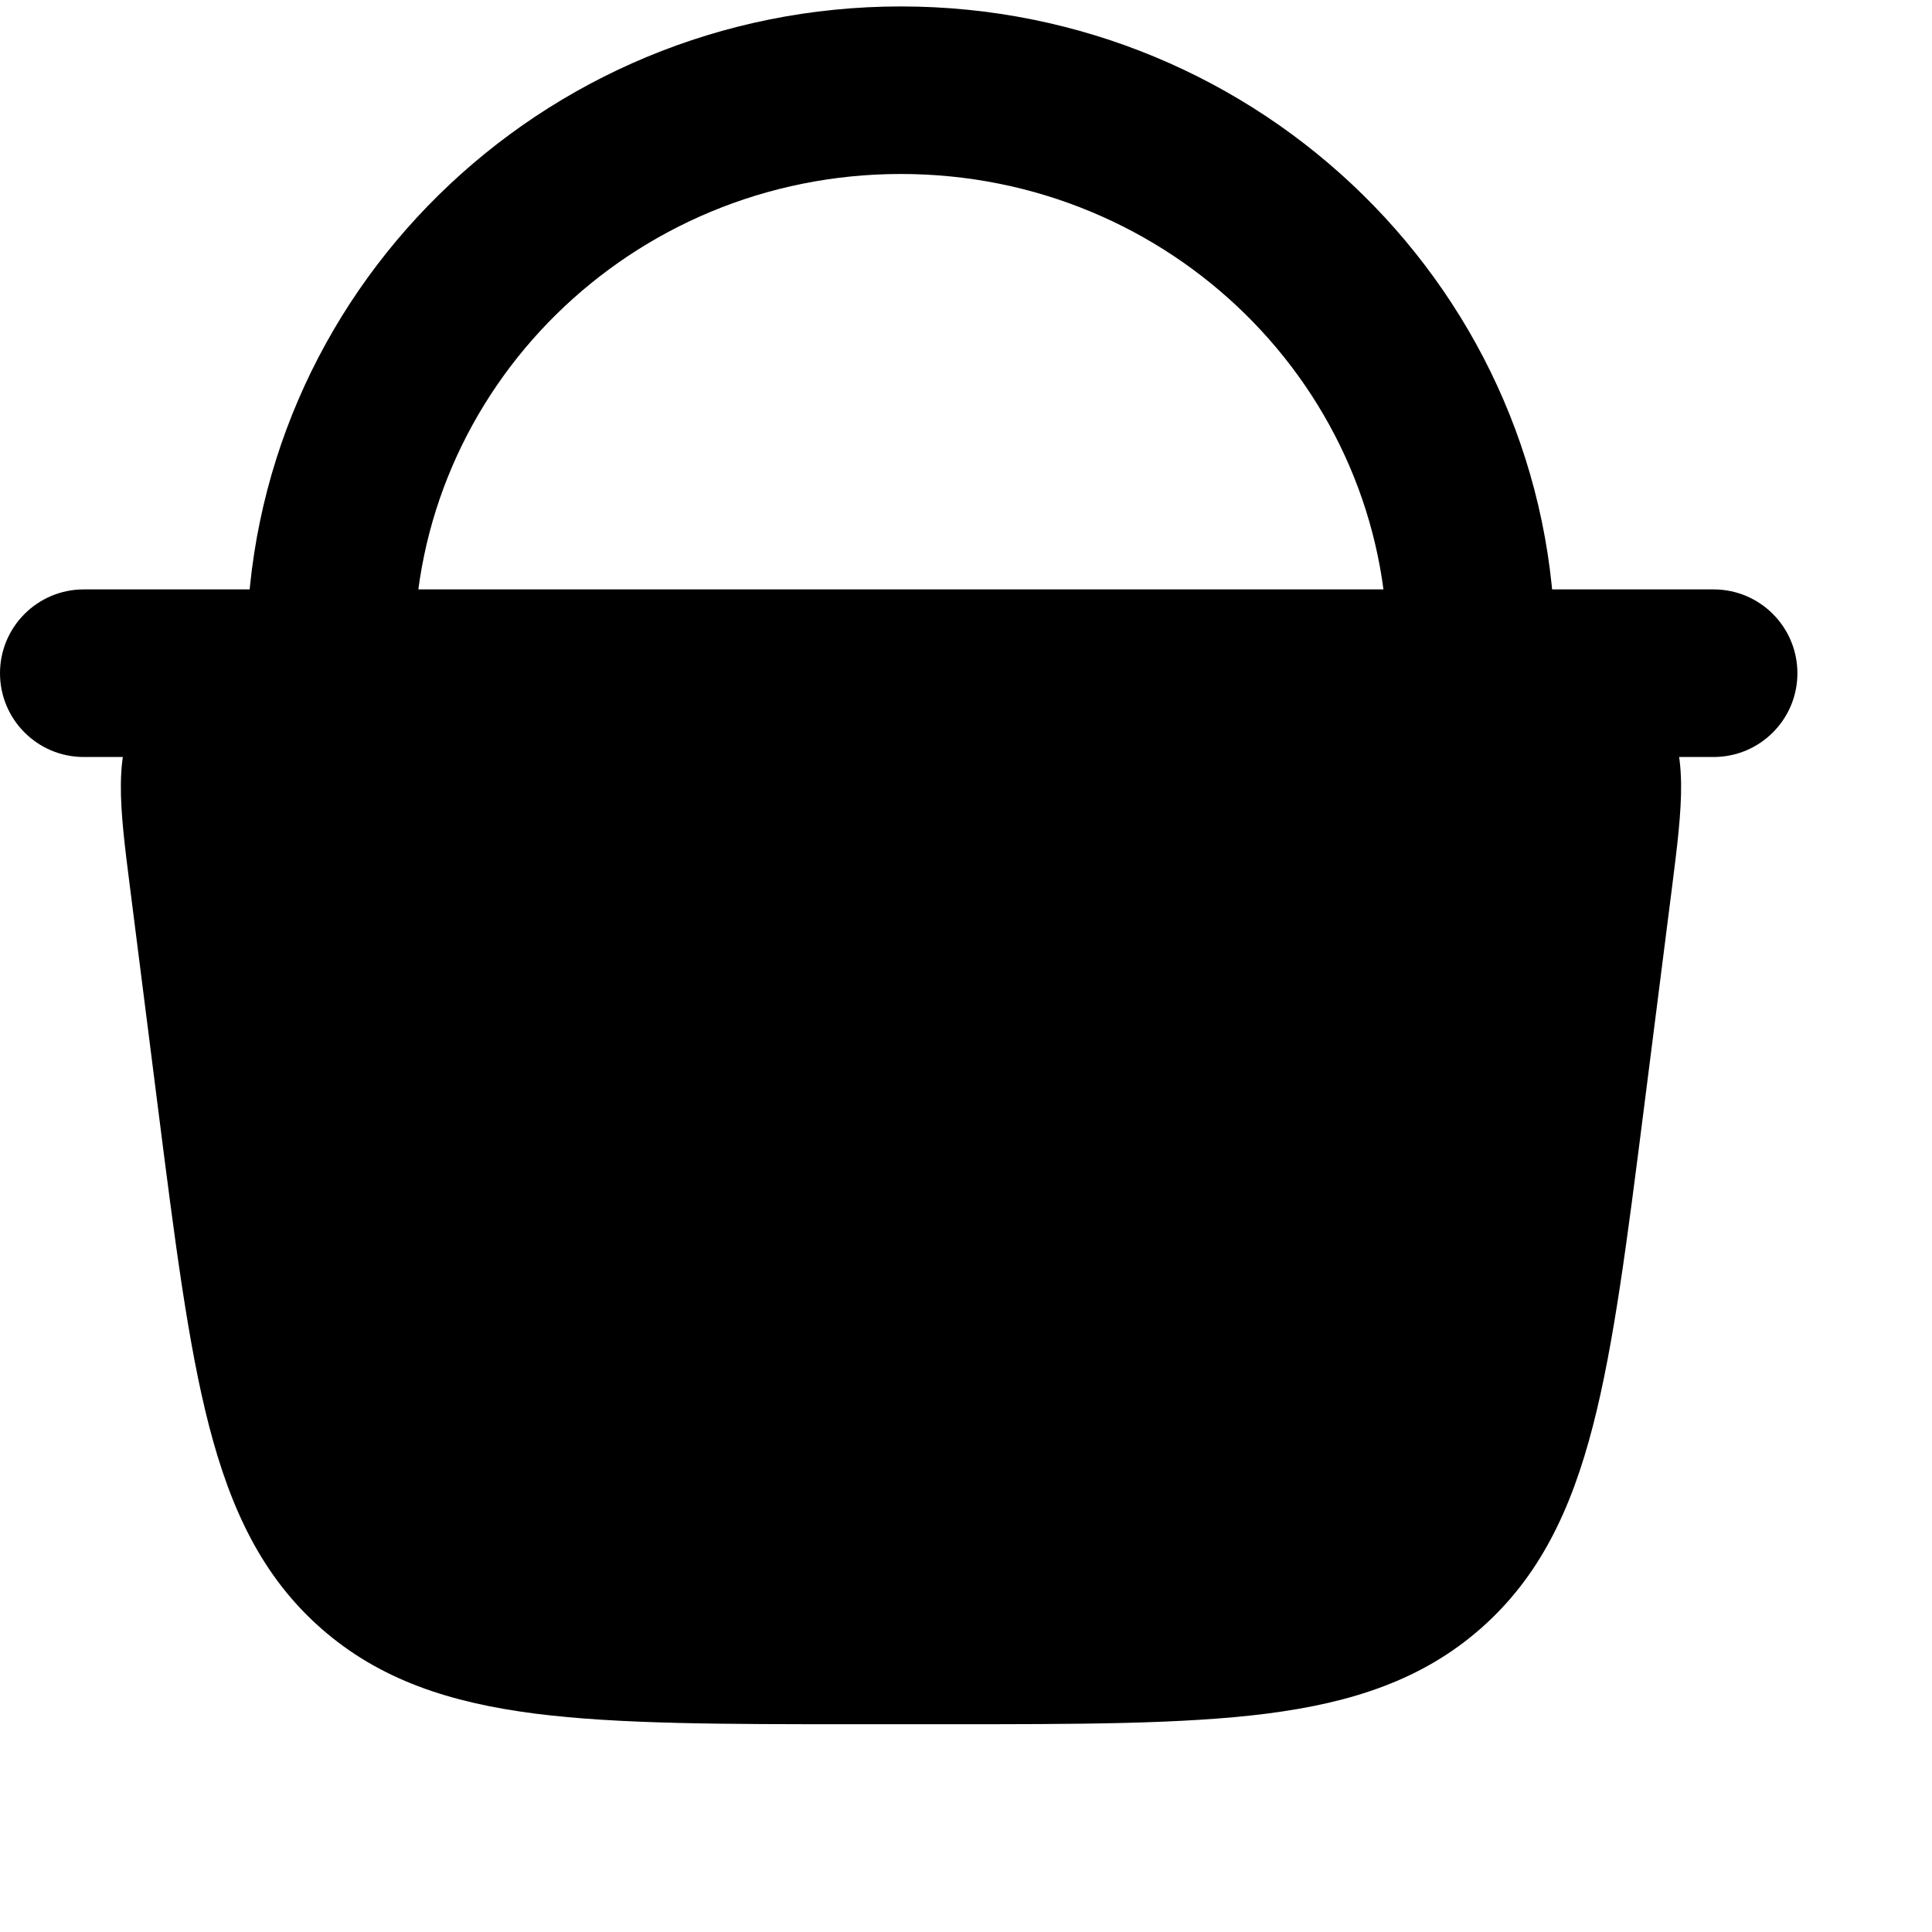 <svg width="39" height="39" viewBox="0 0 39 39" fill="none" xmlns="http://www.w3.org/2000/svg">
<path fill-rule="evenodd" clip-rule="evenodd" d="M18.186 3.512C12.735 3.512 8.362 7.854 8.362 13.153C8.362 14.088 7.605 14.845 6.671 14.845C5.737 14.845 4.979 14.088 4.979 13.153C4.979 5.935 10.918 0.13 18.186 0.13C25.454 0.13 31.392 5.935 31.392 13.153C31.392 14.088 30.635 14.845 29.701 14.845C28.767 14.845 28.01 14.088 28.01 13.153C28.01 7.854 23.637 3.512 18.186 3.512Z" fill="#000000"/>
<path d="M31.977 22.149L32.525 17.835C32.742 16.119 32.851 15.262 32.363 14.707C31.875 14.153 31.01 14.153 29.281 14.153H7.093C5.364 14.153 4.499 14.153 4.011 14.707C3.523 15.262 3.632 16.119 3.85 17.835L4.397 22.149C5.089 27.593 5.435 30.315 7.288 31.947C9.141 33.58 11.885 33.58 17.373 33.58H19.001C24.489 33.58 27.233 33.58 29.086 31.947C30.939 30.315 31.285 27.593 31.977 22.149V22.149Z" fill="#000000"/>
<path fill-rule="evenodd" clip-rule="evenodd" d="M7.015 12.927C7.041 12.927 7.067 12.927 7.094 12.927L29.36 12.927C30.157 12.927 30.879 12.927 31.459 13.008C32.092 13.097 32.765 13.308 33.284 13.897C33.803 14.486 33.927 15.181 33.935 15.82C33.943 16.405 33.852 17.121 33.752 17.911L33.183 22.388C32.846 25.038 32.579 27.144 32.155 28.784C31.718 30.476 31.078 31.827 29.897 32.868C28.716 33.908 27.295 34.372 25.562 34.593C23.881 34.806 21.759 34.806 19.087 34.806H17.288C14.616 34.806 12.494 34.806 10.813 34.593C9.08 34.372 7.659 33.908 6.478 32.868C5.297 31.827 4.658 30.476 4.22 28.784C3.796 27.144 3.529 25.038 3.192 22.388L2.634 17.99C2.63 17.964 2.627 17.937 2.624 17.911C2.523 17.121 2.432 16.405 2.44 15.82C2.448 15.181 2.573 14.486 3.091 13.897C3.61 13.308 4.284 13.097 4.917 13.008C5.496 12.927 6.218 12.927 7.015 12.927ZM4.932 15.518C4.935 15.517 4.941 15.513 4.951 15.509C4.99 15.492 5.078 15.462 5.258 15.437C5.646 15.383 6.192 15.38 7.094 15.38H29.281C30.183 15.38 30.729 15.383 31.117 15.437C31.297 15.462 31.386 15.492 31.425 15.509C31.434 15.513 31.44 15.517 31.443 15.518C31.445 15.522 31.447 15.528 31.45 15.538C31.462 15.579 31.481 15.671 31.483 15.852C31.488 16.244 31.422 16.786 31.309 17.681L30.761 21.994C30.758 22.02 30.754 22.046 30.751 22.071C30.406 24.785 30.157 26.712 29.78 28.171C29.409 29.609 28.948 30.435 28.276 31.027C27.604 31.62 26.726 31.972 25.253 32.16C23.744 32.352 21.778 32.354 19.002 32.354H17.373C14.597 32.354 12.631 32.352 11.123 32.16C9.649 31.972 8.771 31.62 8.099 31.027C7.427 30.435 6.967 29.609 6.595 28.171C6.214 26.698 5.964 24.748 5.614 21.994L5.067 17.681C4.953 16.786 4.887 16.244 4.892 15.852C4.894 15.671 4.913 15.579 4.925 15.538C4.928 15.528 4.93 15.522 4.932 15.518ZM31.446 15.52C31.446 15.52 31.446 15.52 31.446 15.52Z" fill="#000000"/>
<path fill-rule="evenodd" clip-rule="evenodd" d="M0 13.59C0 12.656 0.757 11.898 1.691 11.898H34.592C35.526 11.898 36.283 12.656 36.283 13.59C36.283 14.524 35.526 15.281 34.592 15.281H1.691C0.757 15.281 0 14.524 0 13.59Z" fill="#000000"/>
</svg>
